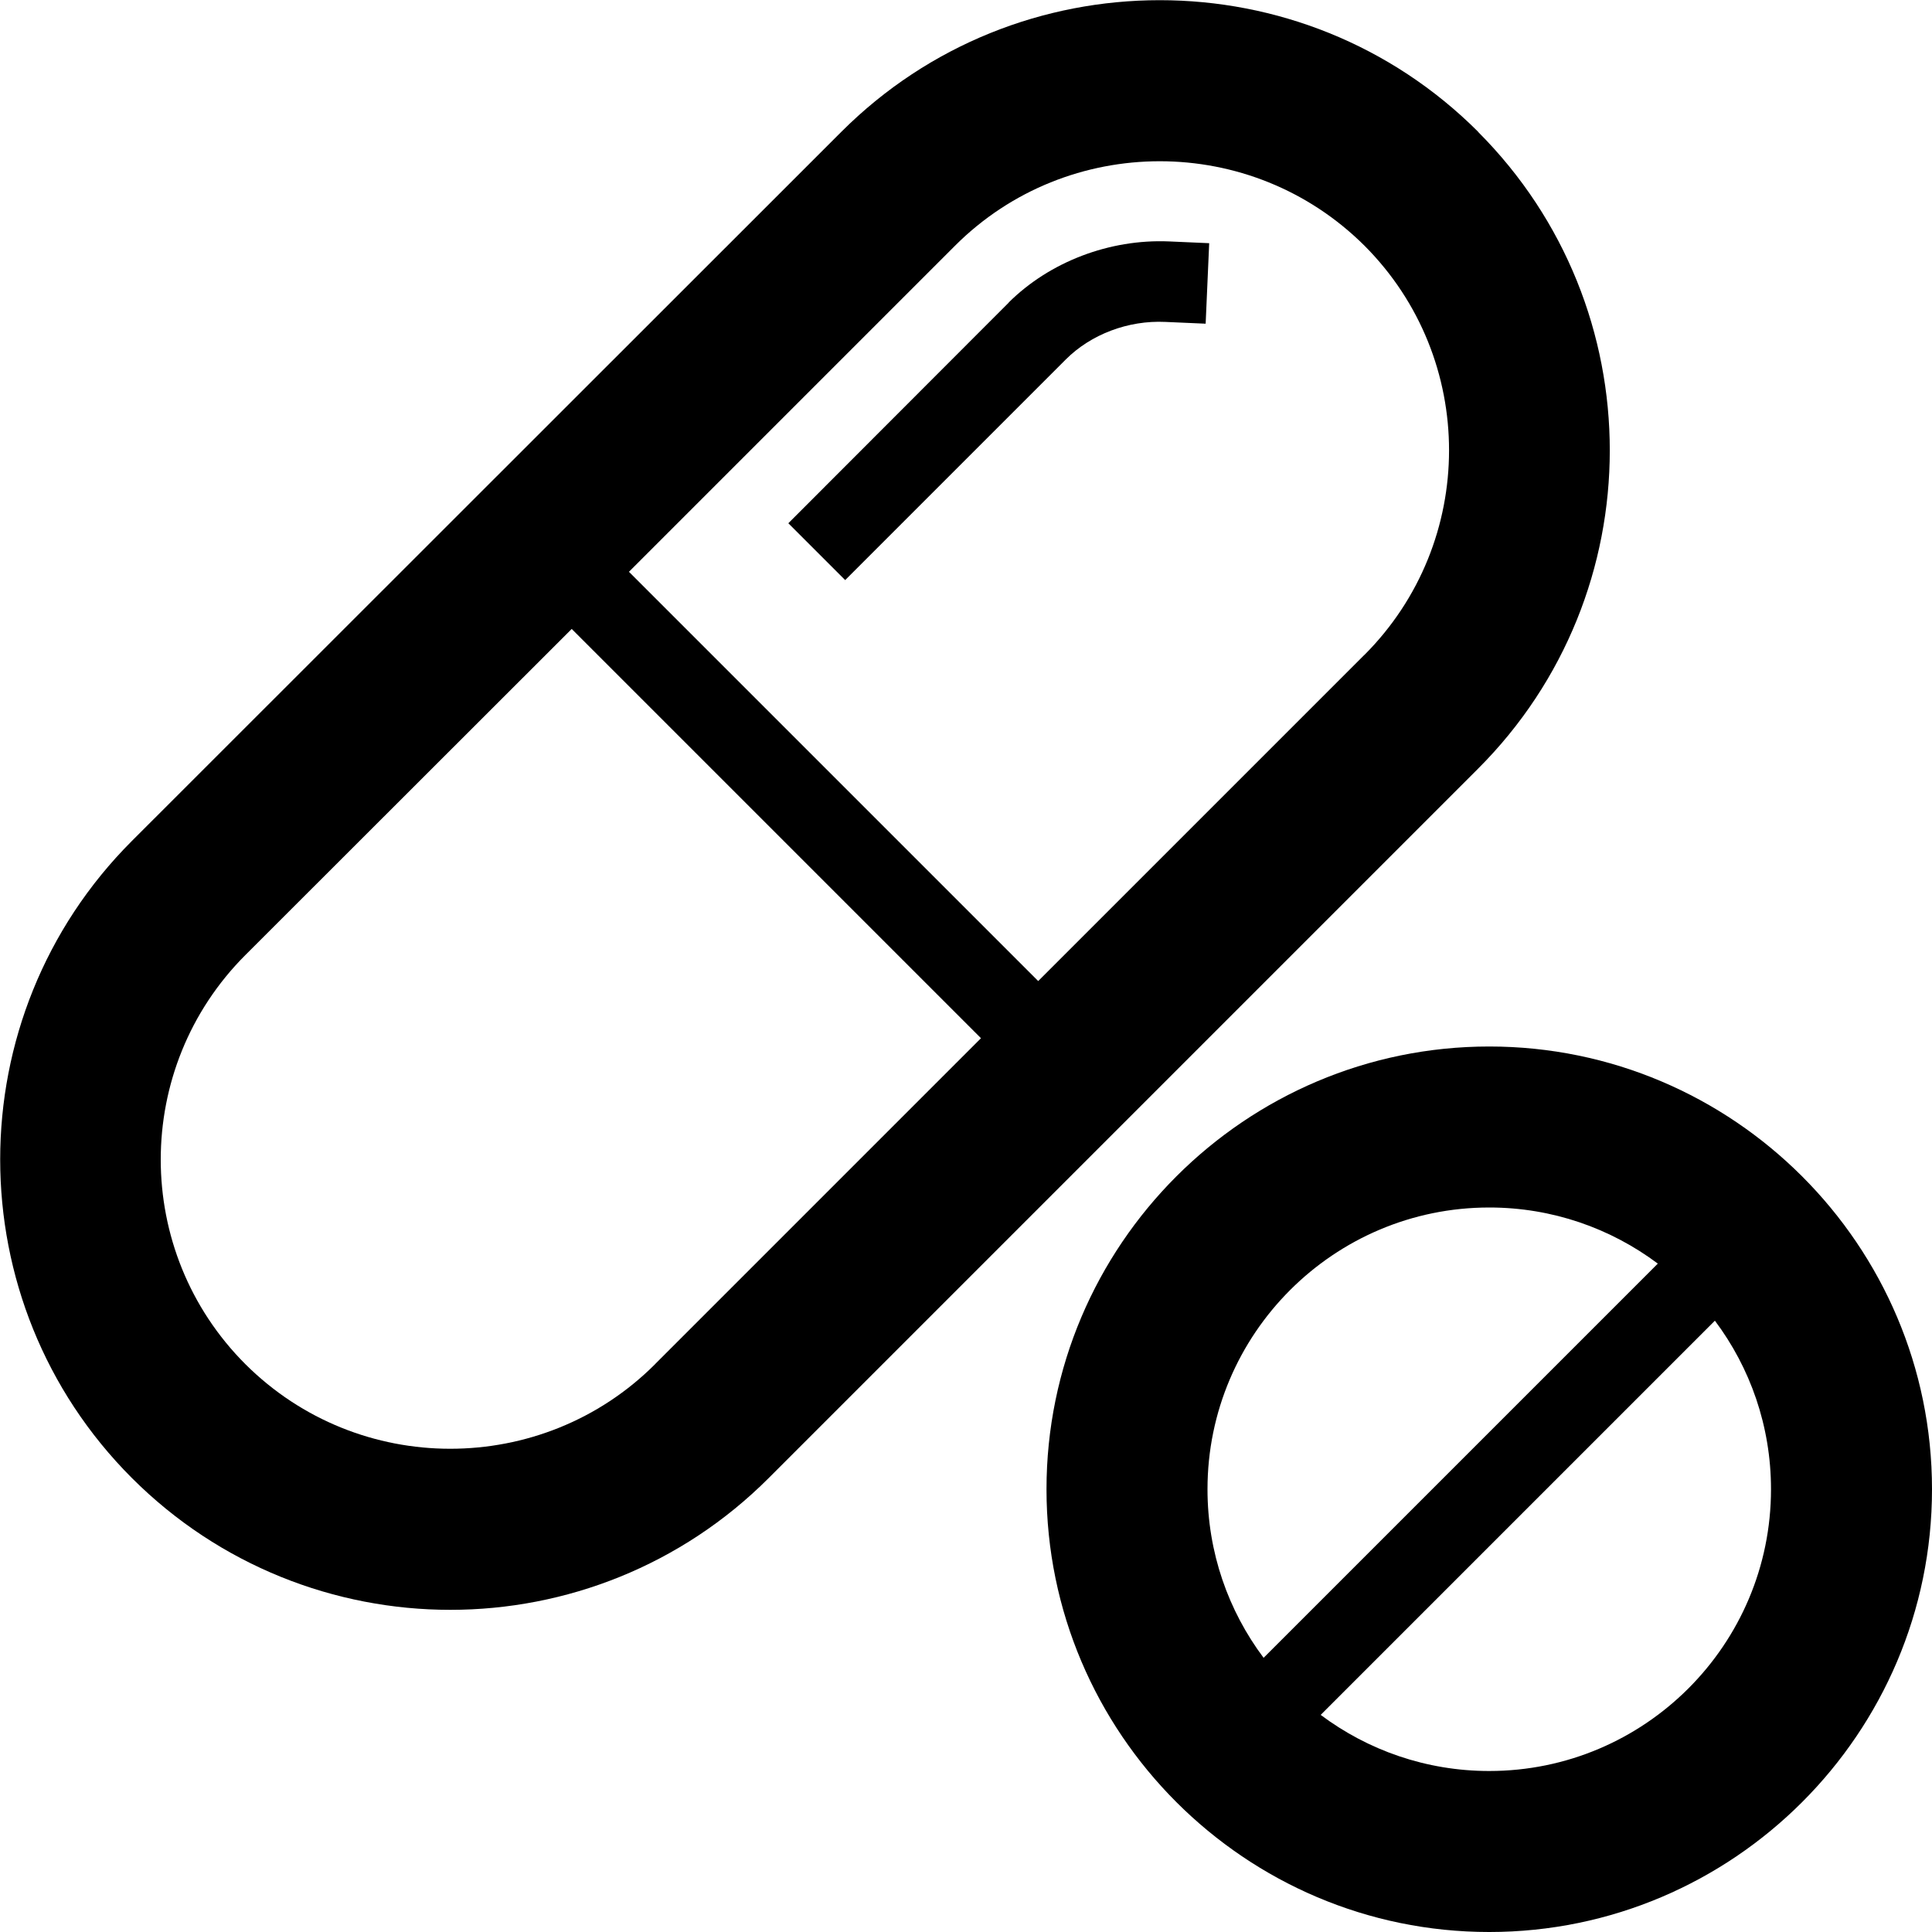 <!-- Generated by IcoMoon.io -->
<svg version="1.1" xmlns="http://www.w3.org/2000/svg" width="24" height="24" viewBox="0 0 24 24">
<path d="M18.5 13c-3.031 0-5.5 2.469-5.5 5.5s2.469 5.5 5.5 5.5 5.5-2.469 5.5-5.5-2.469-5.5-5.5-5.5zM18.5 15c0.784 0 1.509 0.259 2.094 0.697l-4.897 4.897c-0.438-0.584-0.697-1.309-0.697-2.094 0-1.931 1.569-3.5 3.5-3.5zM18.5 22c-0.784 0-1.509-0.259-2.094-0.697l4.897-4.897c0.438 0.584 0.697 1.309 0.697 2.094 0 1.931-1.569 3.5-3.5 3.5z"></path>
<path d="M18.363 1.638c-2.181-2.181-5.731-2.181-7.912 0l-8.813 8.809c-2.181 2.181-2.181 5.731 0 7.913 1.091 1.091 2.525 1.638 3.956 1.638s2.866-0.547 3.956-1.638l8.809-8.809c2.184-2.181 2.184-5.728 0.003-7.912zM8.137 16.947c-0.7 0.7-1.622 1.050-2.544 1.050s-1.841-0.35-2.544-1.050c-1.403-1.403-1.403-3.681 0-5.084l4.053-4.050 5.084 5.084-4.050 4.050zM16.947 8.137l-4.050 4.050-5.084-5.084 4.050-4.050c0.7-0.7 1.622-1.050 2.544-1.050s1.841 0.35 2.544 1.050c1.4 1.403 1.4 3.681-0.003 5.084z"></path>
<path d="M12.531 3.759l-2.738 2.741 0.706 0.706 2.741-2.741c0.312-0.312 0.775-0.488 1.237-0.466l0.5 0.022 0.044-1-0.5-0.022c-0.738-0.031-1.481 0.253-1.991 0.759z"></path>
</svg>

